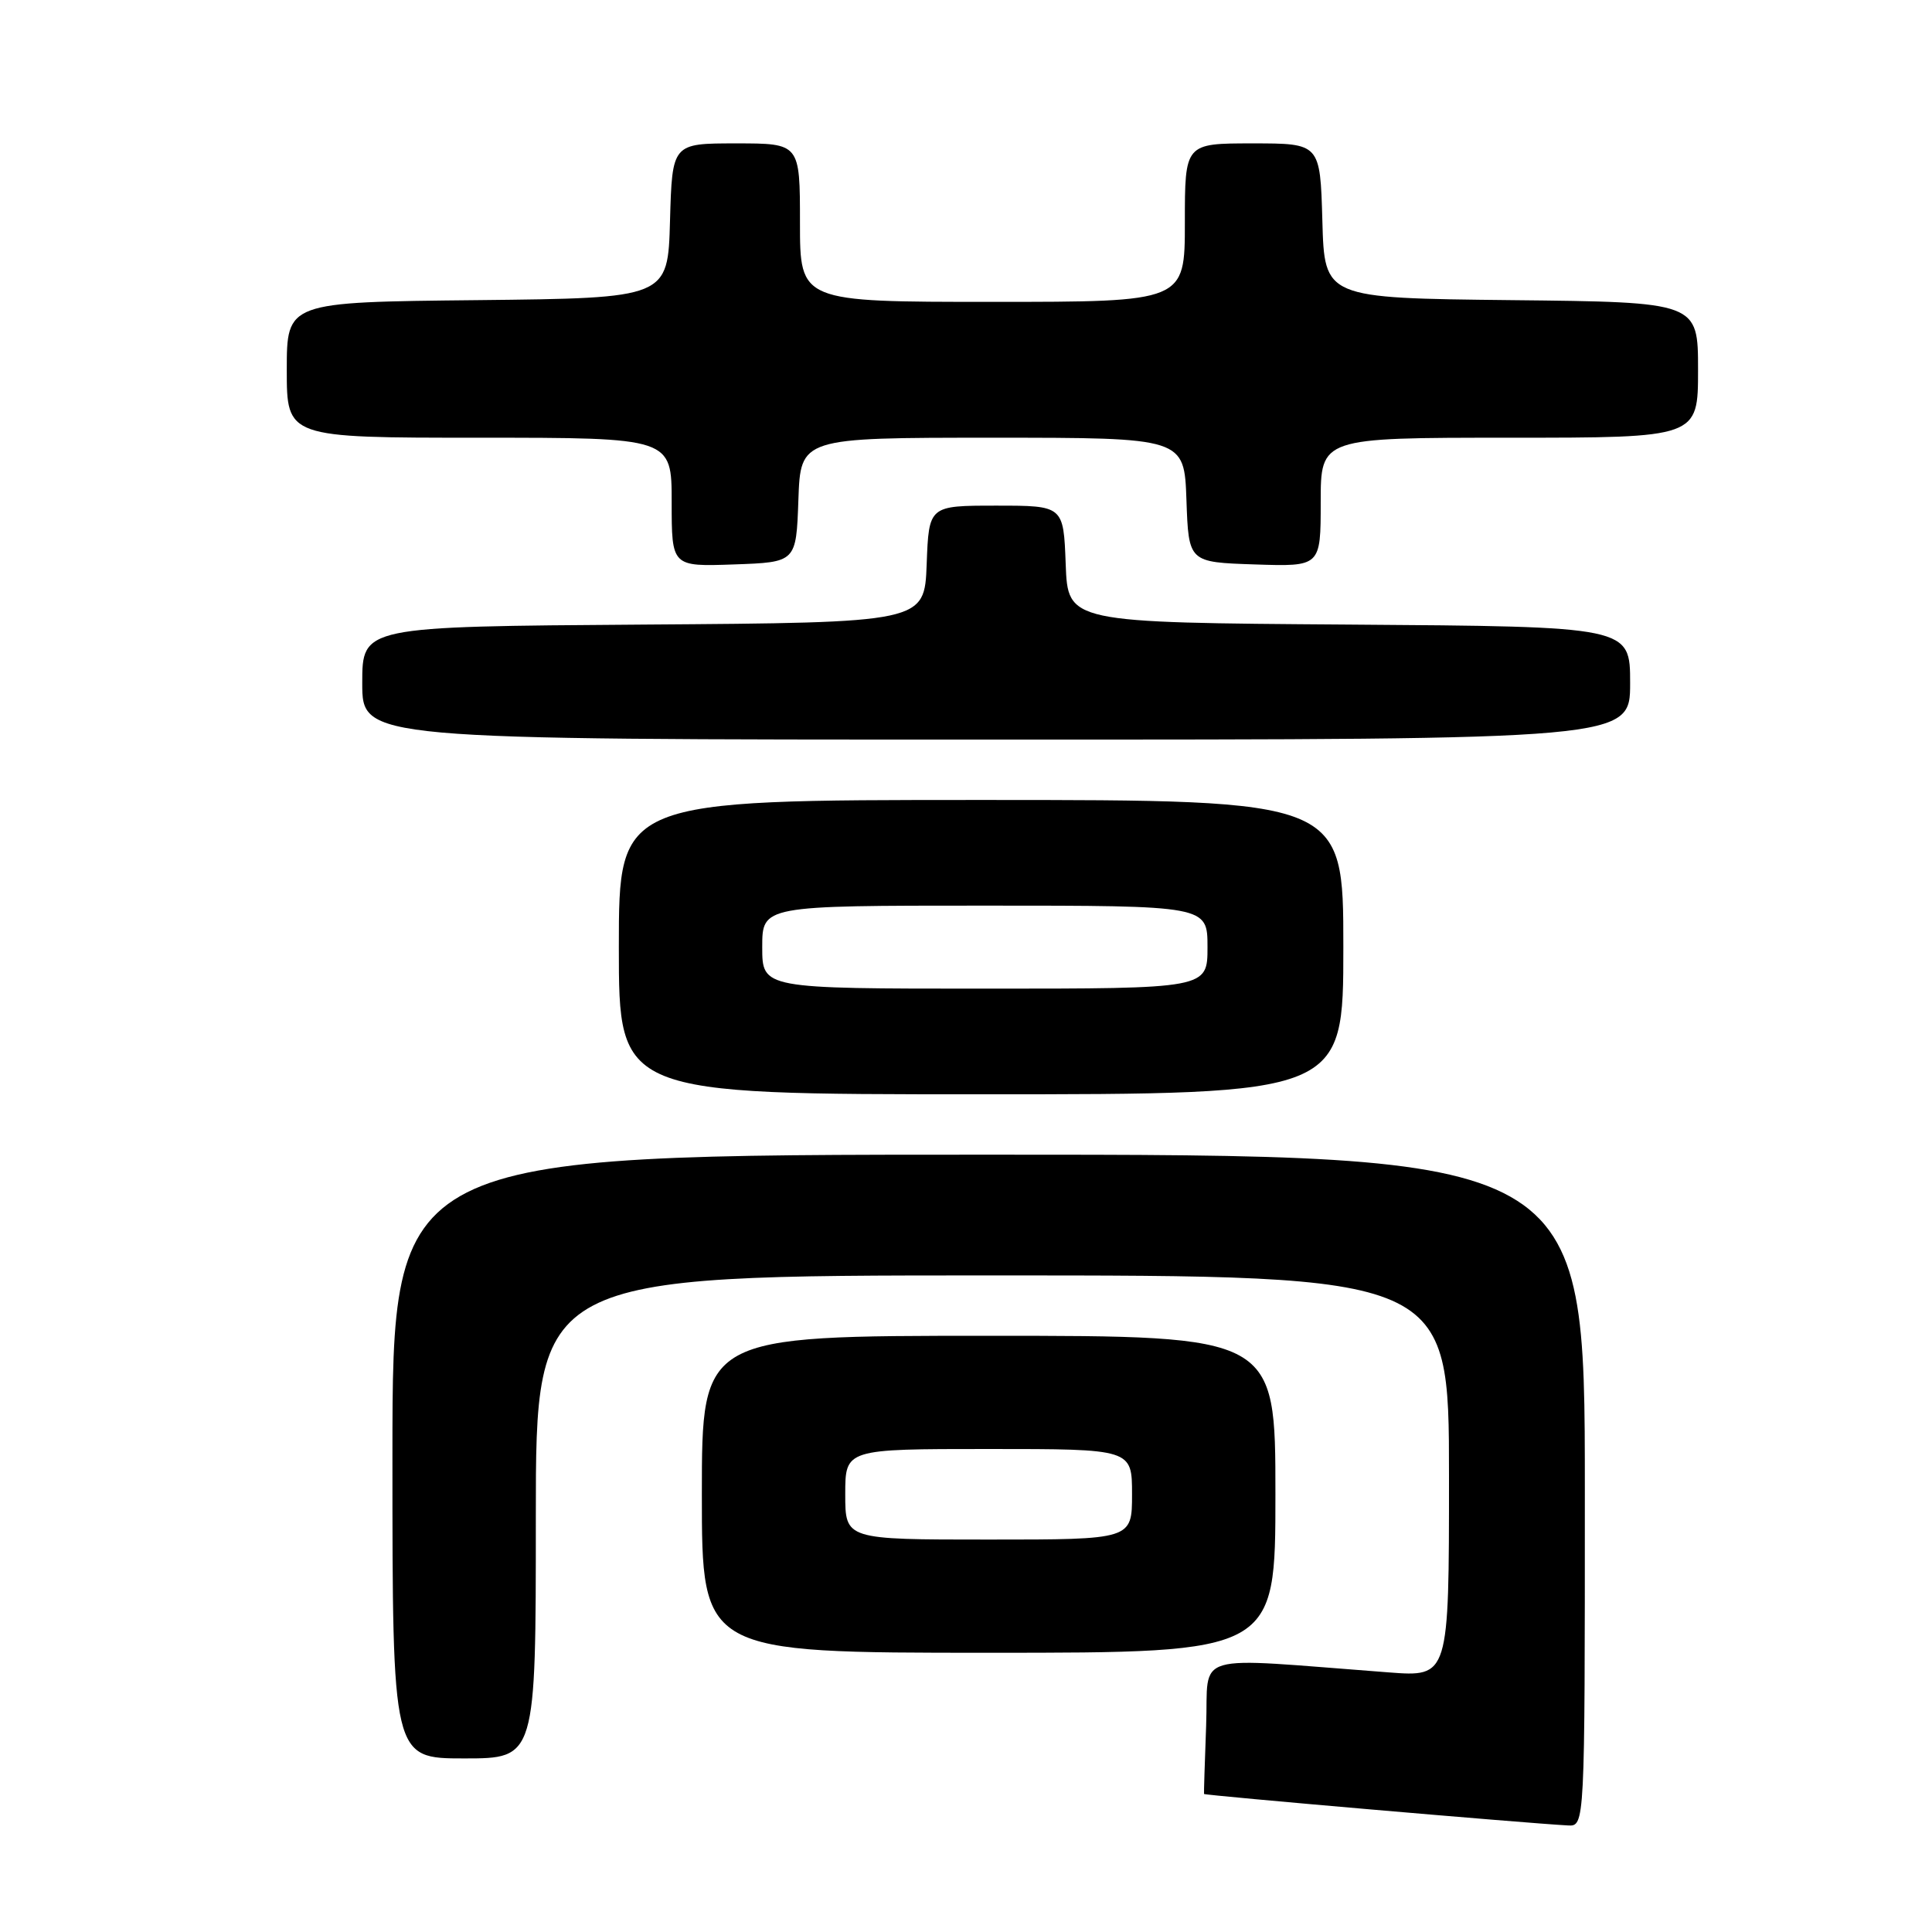 <?xml version="1.0" encoding="UTF-8" standalone="no"?>
<!DOCTYPE svg PUBLIC "-//W3C//DTD SVG 1.1//EN" "http://www.w3.org/Graphics/SVG/1.1/DTD/svg11.dtd" >
<svg xmlns="http://www.w3.org/2000/svg" xmlns:xlink="http://www.w3.org/1999/xlink" version="1.1" viewBox="0 0 256 256">
 <g >
 <path fill="currentColor"
d=" M 210.00 197.50 C 210.00 153.00 210.00 153.00 131.00 153.00 C 52.00 153.00 52.00 153.00 52.00 193.00 C 52.00 233.00 52.00 233.00 61.50 233.00 C 71.00 233.00 71.00 233.00 71.00 201.00 C 71.00 169.00 71.00 169.00 131.50 169.00 C 192.00 169.00 192.00 169.00 192.00 195.60 C 192.00 222.21 192.00 222.21 184.00 221.60 C 157.34 219.59 160.19 218.76 159.82 228.65 C 159.64 233.52 159.51 237.60 159.54 237.71 C 159.59 237.90 202.11 241.58 207.75 241.88 C 210.00 242.00 210.00 242.00 210.00 197.50 Z  M 169.00 198.00 C 169.00 177.00 169.00 177.00 131.00 177.00 C 93.00 177.00 93.00 177.00 93.00 198.00 C 93.00 219.00 93.00 219.00 131.00 219.00 C 169.00 219.00 169.00 219.00 169.00 198.00 Z  M 178.00 125.50 C 178.00 106.00 178.00 106.00 130.00 106.00 C 82.00 106.00 82.00 106.00 82.00 125.50 C 82.00 145.00 82.00 145.00 130.00 145.00 C 178.00 145.00 178.00 145.00 178.00 125.50 Z  M 216.00 90.51 C 216.00 83.02 216.00 83.02 178.75 82.76 C 141.50 82.50 141.50 82.50 141.21 74.75 C 140.92 67.00 140.92 67.00 132.00 67.00 C 123.08 67.00 123.08 67.00 122.79 74.75 C 122.50 82.50 122.50 82.50 85.25 82.76 C 48.00 83.02 48.00 83.02 48.00 90.51 C 48.00 98.00 48.00 98.00 132.00 98.00 C 216.00 98.00 216.00 98.00 216.00 90.51 Z  M 105.79 66.25 C 106.08 58.00 106.08 58.00 131.50 58.00 C 156.92 58.00 156.92 58.00 157.21 66.25 C 157.50 74.50 157.50 74.50 166.25 74.79 C 175.00 75.08 175.00 75.08 175.00 66.54 C 175.00 58.00 175.00 58.00 200.00 58.00 C 225.00 58.00 225.00 58.00 225.00 49.02 C 225.00 40.03 225.00 40.03 200.25 39.77 C 175.50 39.50 175.50 39.50 175.22 29.25 C 174.93 19.00 174.93 19.00 165.97 19.00 C 157.00 19.00 157.00 19.00 157.00 29.50 C 157.00 40.00 157.00 40.00 131.50 40.00 C 106.00 40.00 106.00 40.00 106.00 29.50 C 106.00 19.00 106.00 19.00 97.53 19.00 C 89.07 19.00 89.07 19.00 88.78 29.25 C 88.50 39.50 88.50 39.50 63.25 39.77 C 38.00 40.03 38.00 40.03 38.00 49.02 C 38.00 58.00 38.00 58.00 63.50 58.00 C 89.00 58.00 89.00 58.00 89.00 66.54 C 89.00 75.08 89.00 75.08 97.25 74.79 C 105.50 74.50 105.50 74.50 105.79 66.25 Z  M 112.00 198.00 C 112.00 192.00 112.00 192.00 131.00 192.00 C 150.00 192.00 150.00 192.00 150.00 198.00 C 150.00 204.00 150.00 204.00 131.00 204.00 C 112.00 204.00 112.00 204.00 112.00 198.00 Z  M 101.00 125.50 C 101.00 120.00 101.00 120.00 130.50 120.00 C 160.00 120.00 160.00 120.00 160.00 125.50 C 160.00 131.00 160.00 131.00 130.50 131.00 C 101.00 131.00 101.00 131.00 101.00 125.50 Z "/>
</g>
</svg>